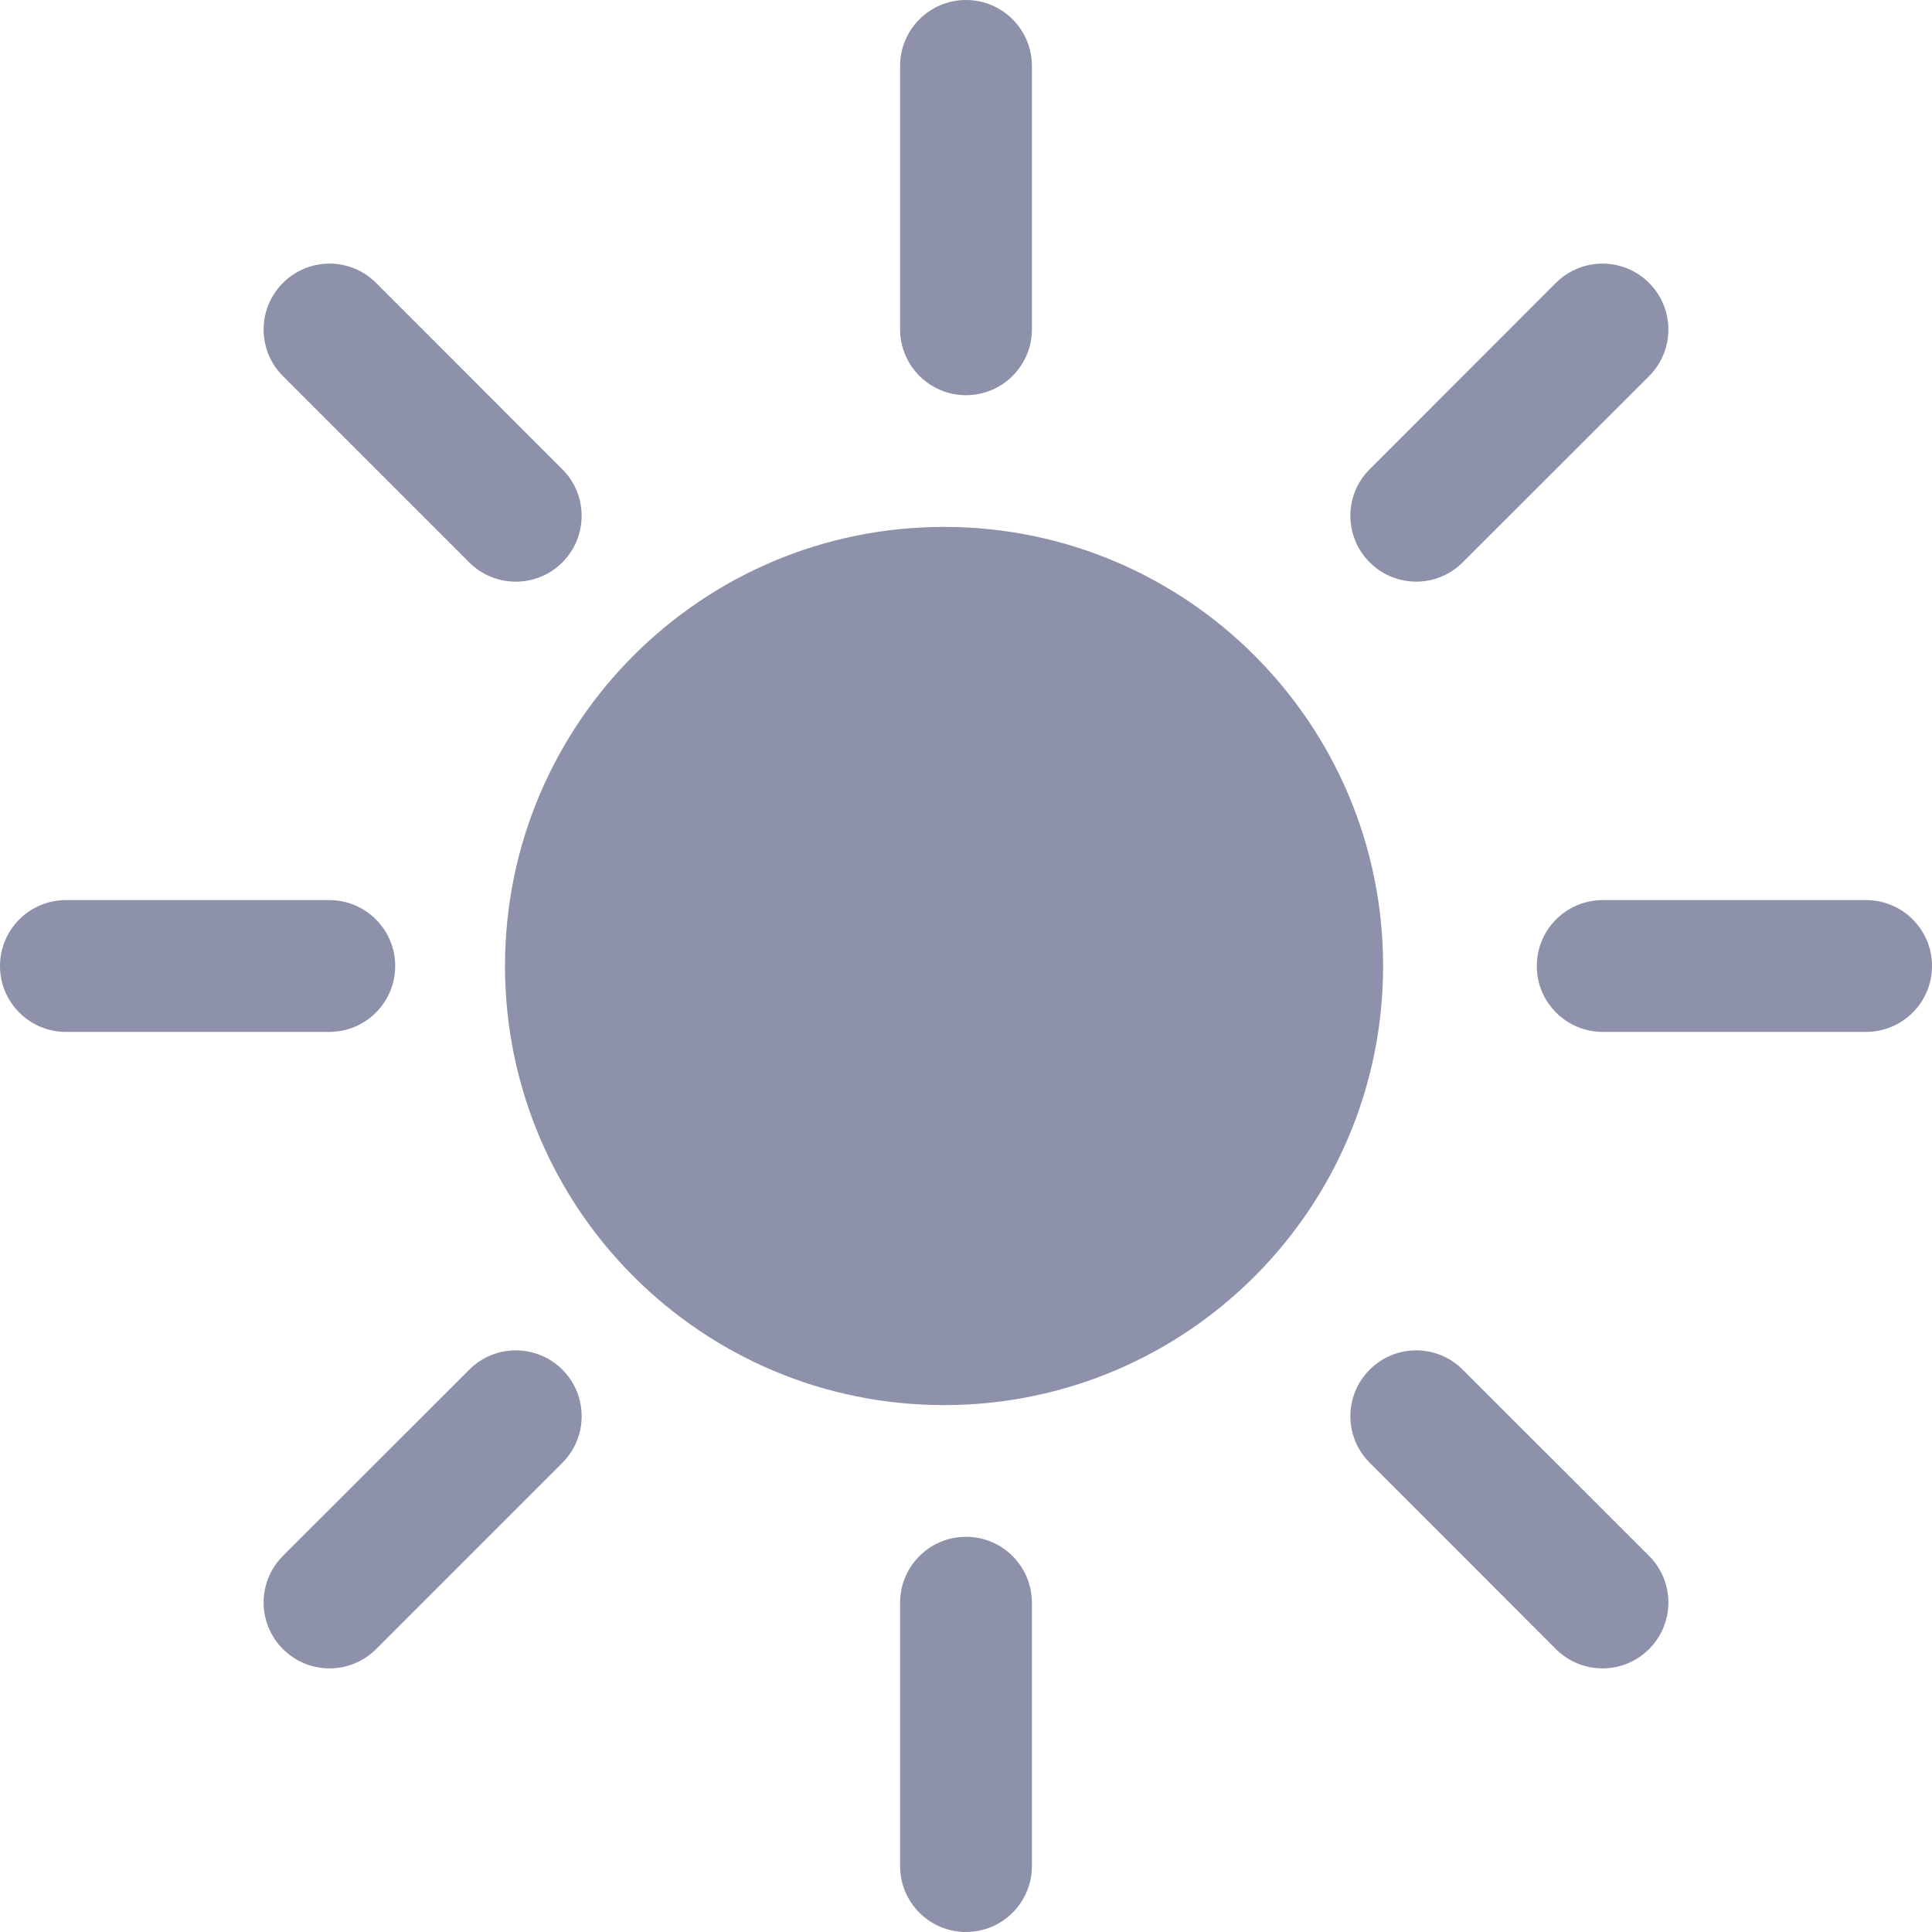 <svg width="18" height="18" viewBox="0 0 18 18" fill="none" xmlns="http://www.w3.org/2000/svg">
<path fill-rule="evenodd" clip-rule="evenodd" d="M8.386 0.614C8.386 0.275 8.661 0 9 0C9.339 0 9.614 0.275 9.614 0.614V3.068C9.614 3.407 9.339 3.682 9 3.682C8.661 3.682 8.386 3.407 8.386 3.068V0.614ZM8.795 13.091C11.055 13.091 12.886 11.259 12.886 9C12.886 6.741 11.055 4.909 8.795 4.909C6.536 4.909 4.705 6.741 4.705 9C4.705 11.259 6.536 13.091 8.795 13.091ZM9 14.318C8.661 14.318 8.386 14.593 8.386 14.932V17.386C8.386 17.725 8.661 18 9 18C9.339 18 9.614 17.725 9.614 17.386V14.932C9.614 14.593 9.339 14.318 9 14.318ZM17.386 8.386C17.725 8.386 18 8.661 18 9C18 9.339 17.725 9.614 17.386 9.614H14.932C14.593 9.614 14.318 9.339 14.318 9C14.318 8.661 14.593 8.386 14.932 8.386H17.386ZM3.682 9C3.682 8.661 3.407 8.386 3.068 8.386H0.614C0.275 8.386 0 8.661 0 9C0 9.339 0.275 9.614 0.614 9.614H3.068C3.407 9.614 3.682 9.339 3.682 9ZM15.364 14.496C15.604 14.736 15.604 15.124 15.364 15.364C15.124 15.604 14.736 15.604 14.496 15.364L12.761 13.628C12.521 13.389 12.521 13 12.761 12.761C13 12.521 13.389 12.521 13.628 12.761L15.364 14.496ZM5.239 5.24C5.479 5 5.479 4.611 5.239 4.372L3.504 2.636C3.264 2.396 2.876 2.396 2.636 2.636C2.396 2.876 2.396 3.264 2.636 3.504L4.372 5.24C4.611 5.479 5 5.479 5.239 5.24ZM3.504 15.364C3.264 15.604 2.876 15.604 2.636 15.364C2.396 15.124 2.396 14.736 2.636 14.496L4.372 12.761C4.611 12.521 5 12.521 5.24 12.761C5.479 13 5.479 13.389 5.24 13.628L3.504 15.364ZM12.761 5.239C13 5.479 13.389 5.479 13.628 5.239L15.364 3.504C15.604 3.264 15.604 2.876 15.364 2.636C15.124 2.396 14.736 2.396 14.496 2.636L12.761 4.372C12.521 4.611 12.521 5 12.761 5.239Z" fill="#8D91AA"/>
</svg>
